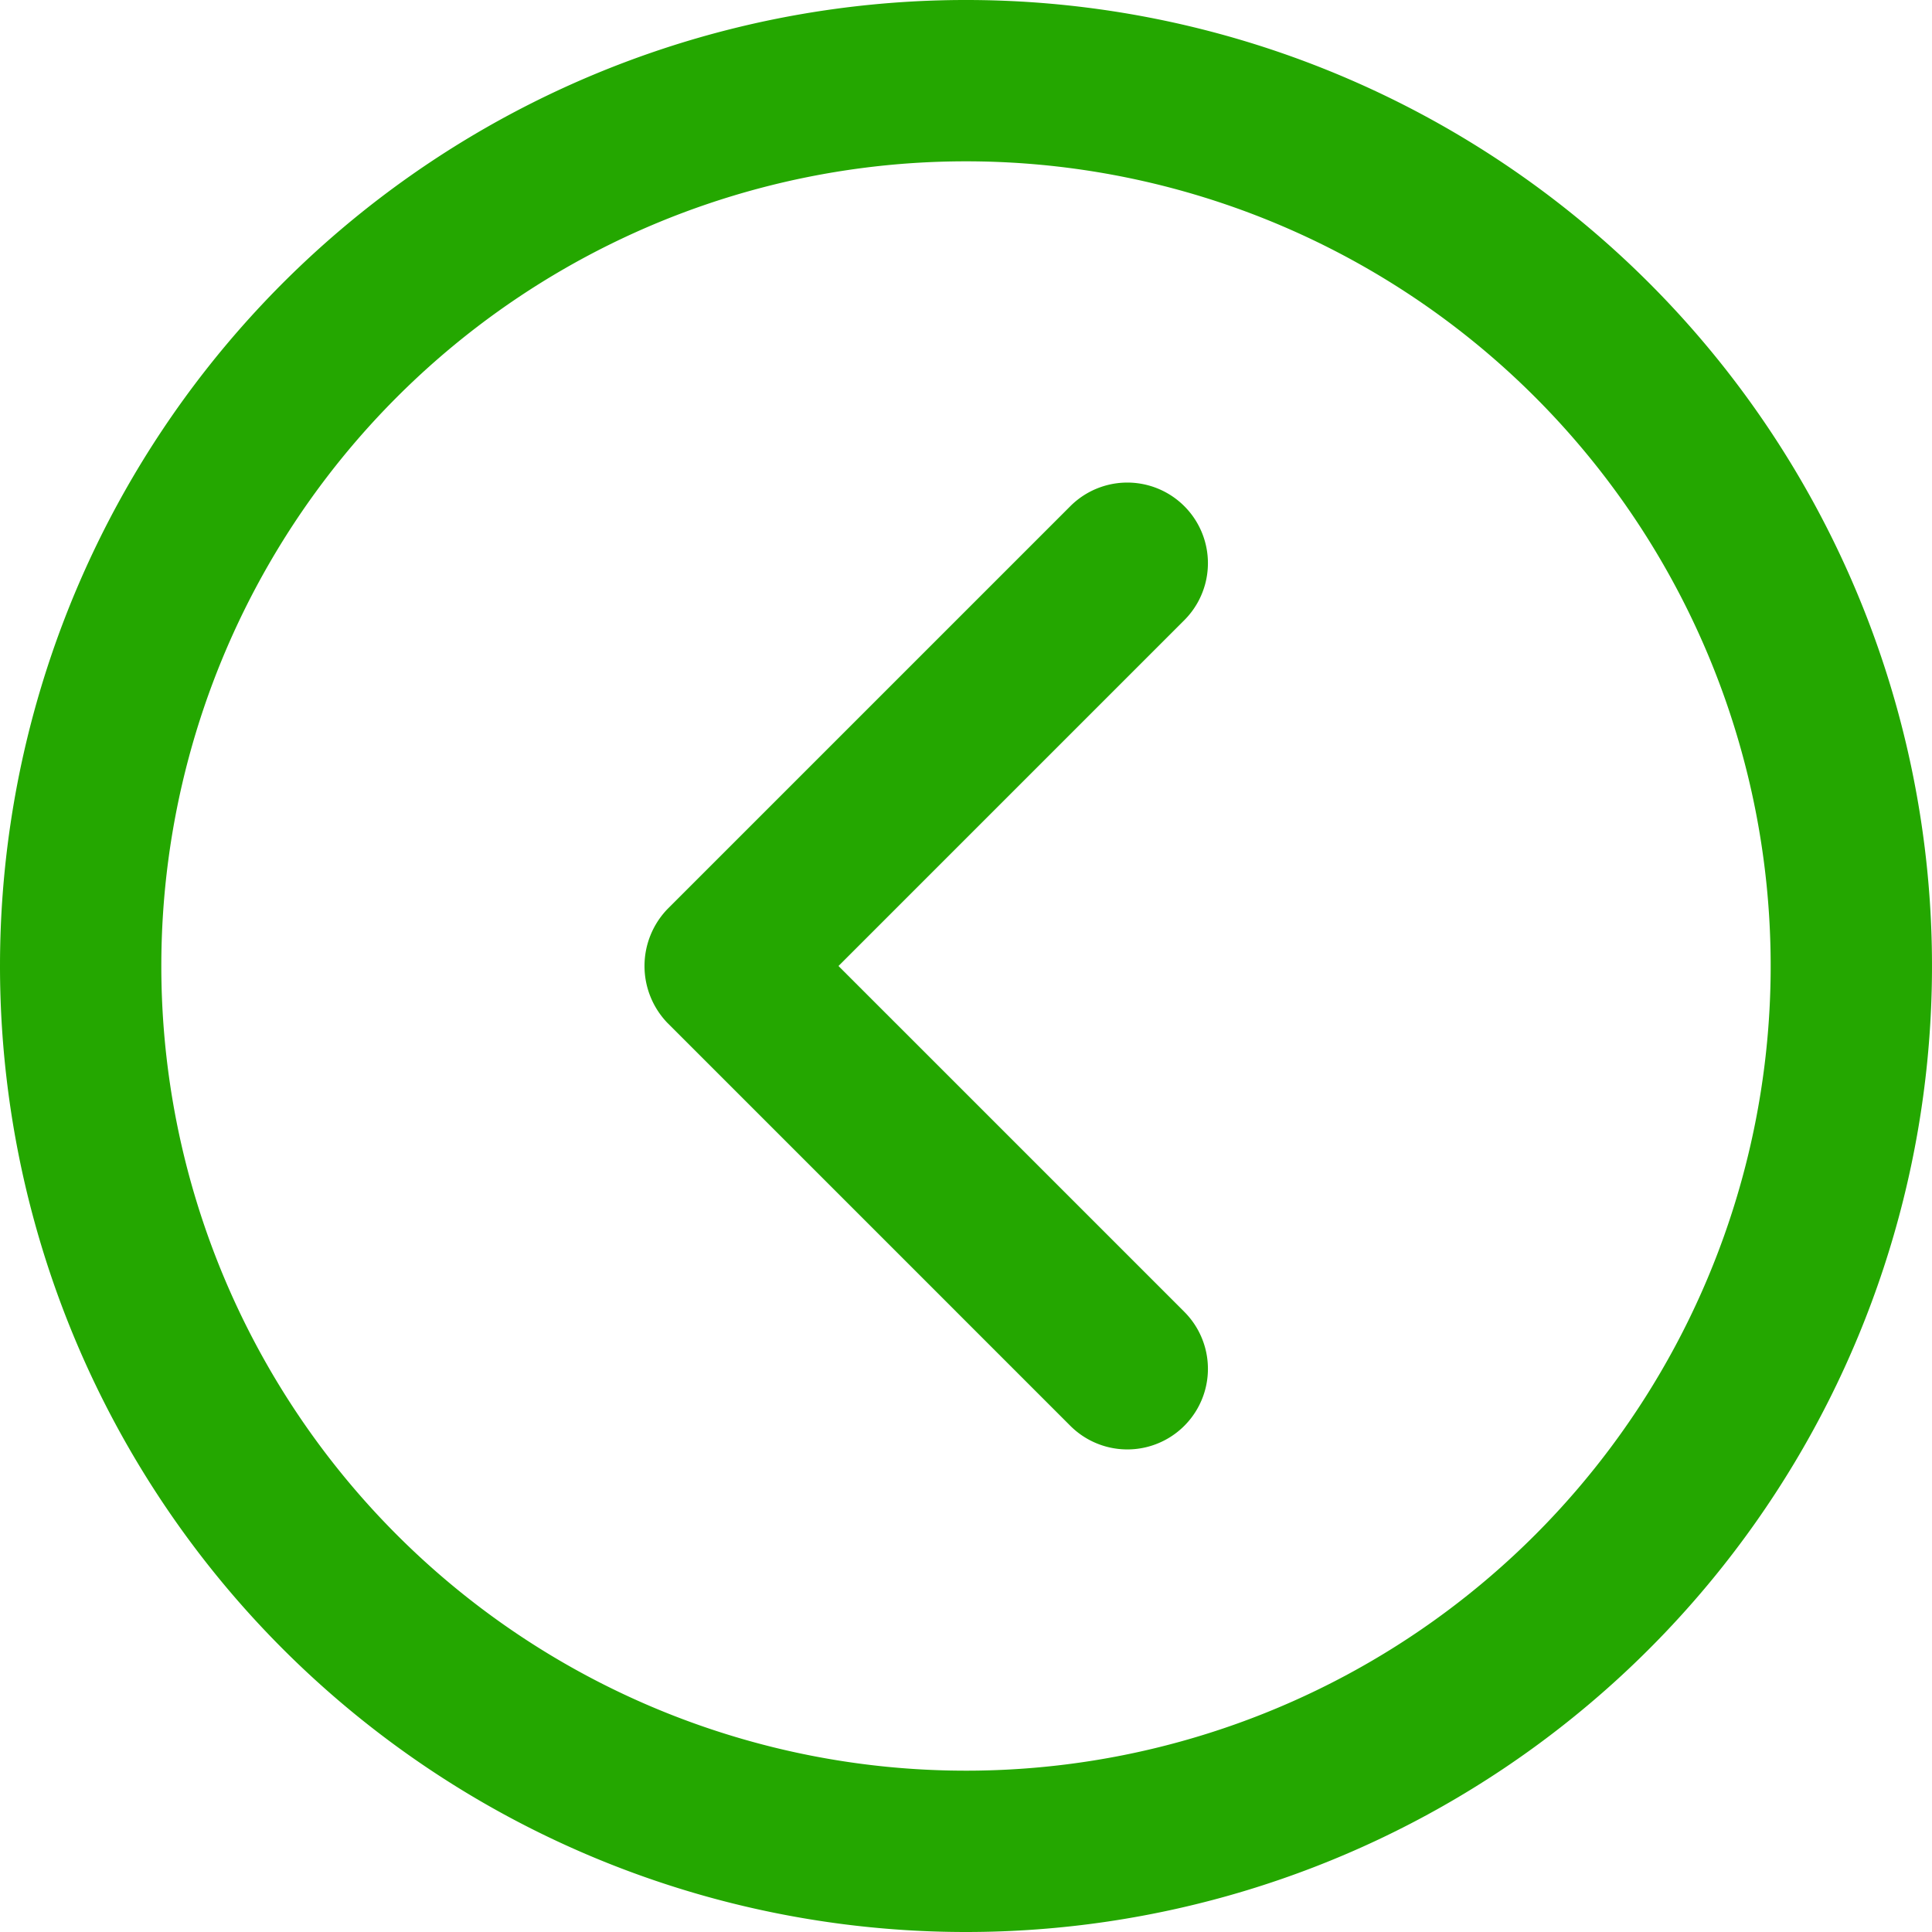 <svg xmlns="http://www.w3.org/2000/svg" width="20" height="20"><defs><style>.a{fill:#24a700}</style></defs><path class="a" d="M10 20A10 10 0 100 10a10 10 0 0010 10zm0-18.33A8.33 8.33 0 111.67 10 8.33 8.33 0 0110 1.67z"/><path class="a" d="M11.08 14.76a.83.83 0 001.18-1.18L8.68 10l3.58-3.58a.83.83 0 00-1.18-1.18L6.91 9.41a.85.85 0 000 1.18z"/></svg>